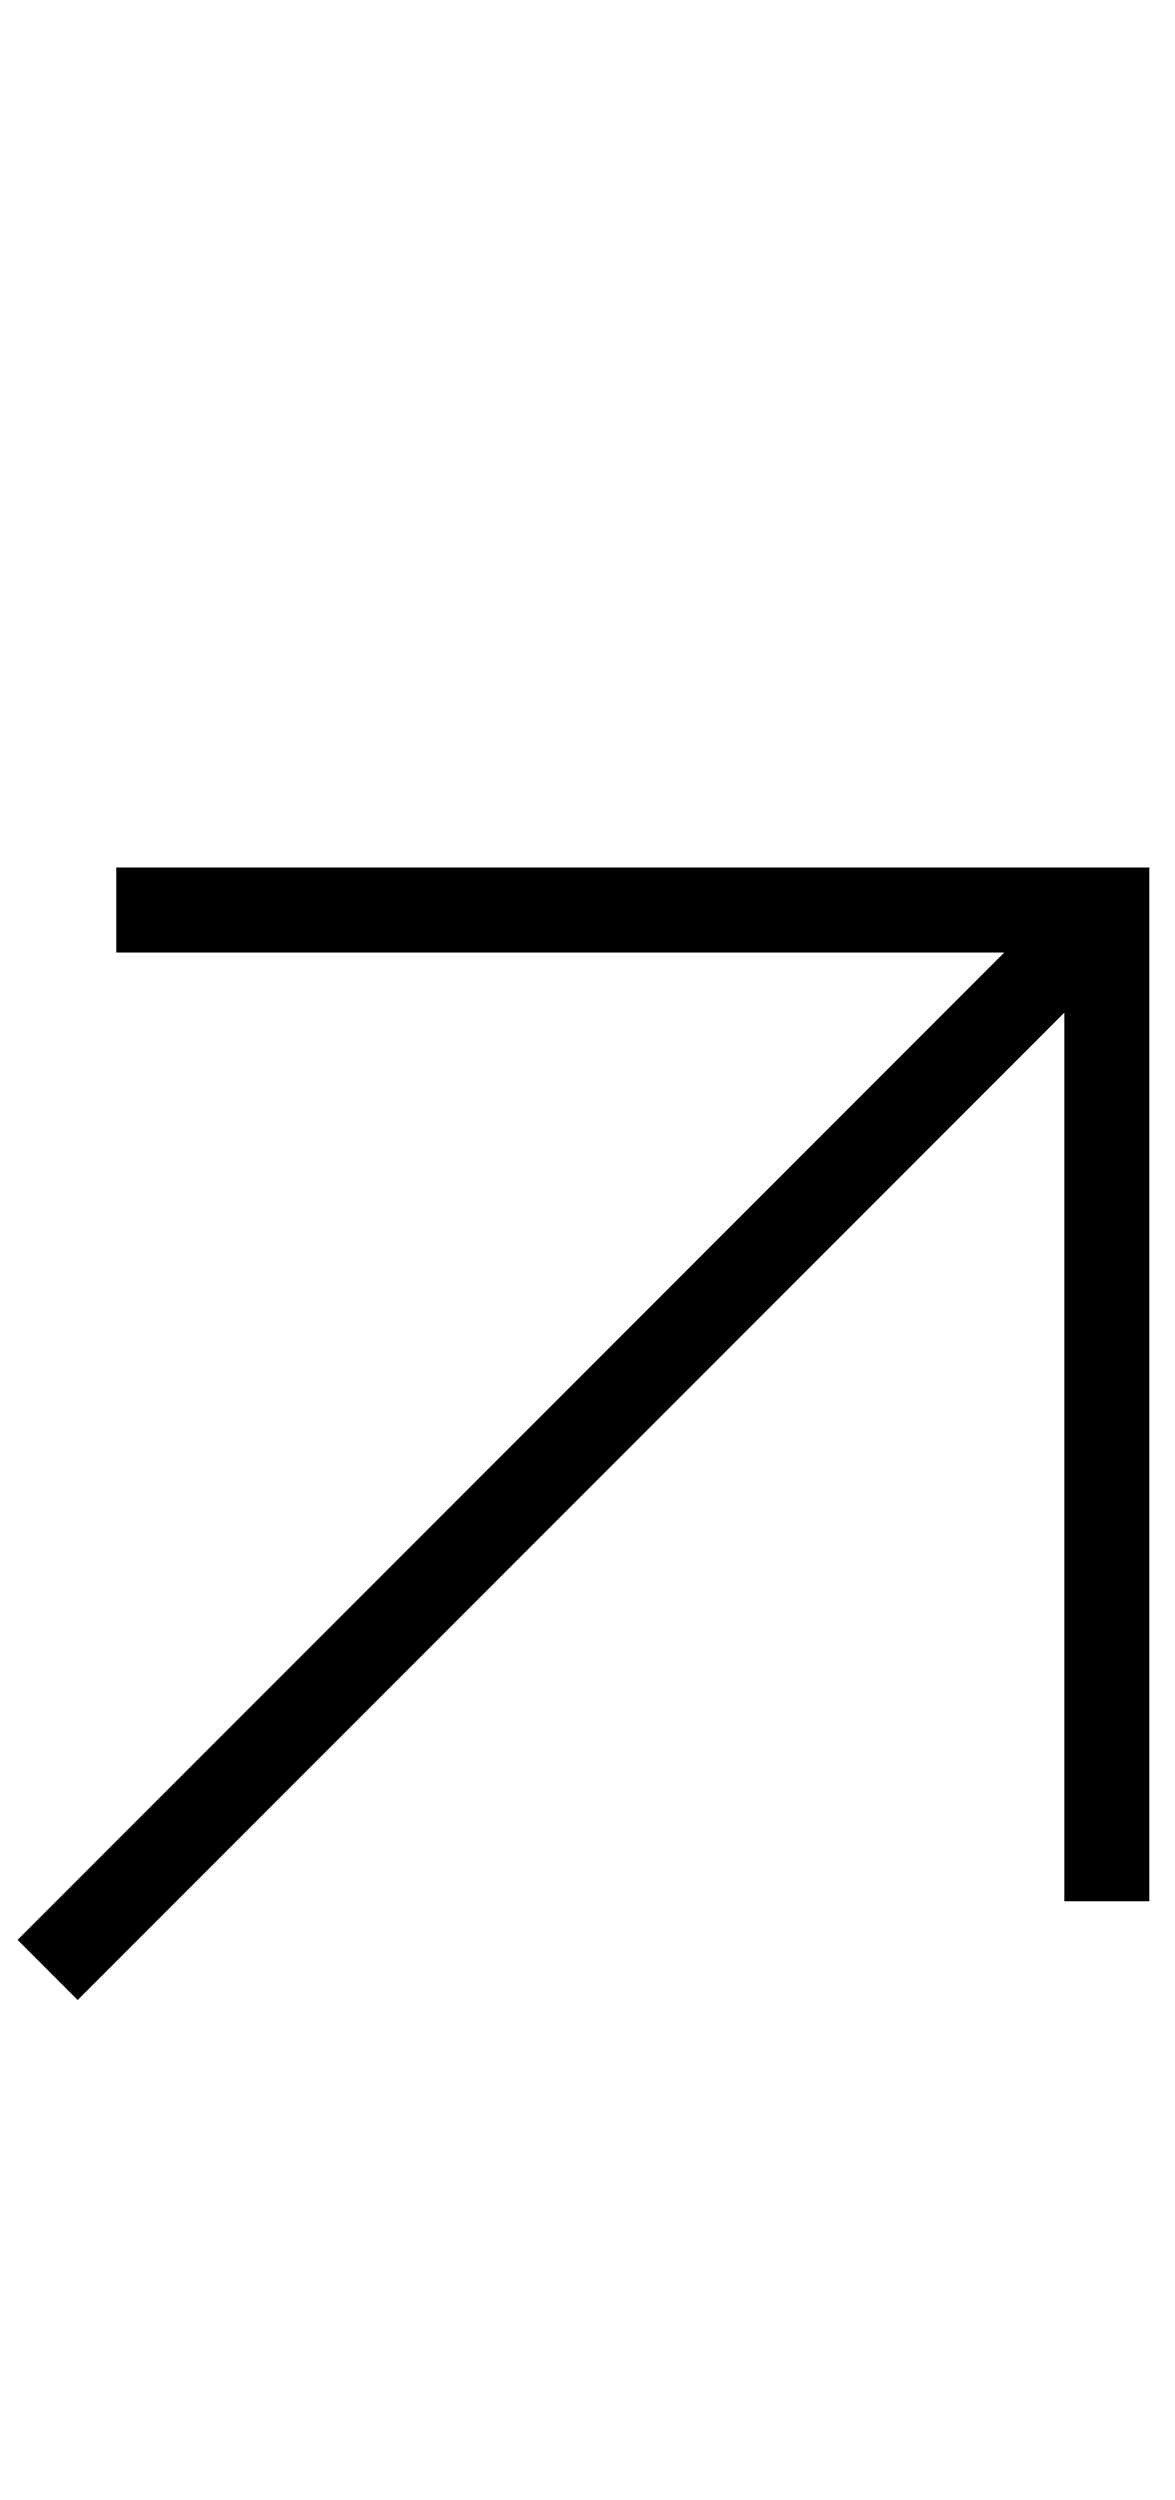 <svg width="47" height="100" viewBox="0 0 47 100" fill="none" xmlns="http://www.w3.org/2000/svg">
<path fill-rule="evenodd" clip-rule="evenodd" d="M45.972,34.698v1.701v39.65h-3.399v-35.544l-38.265,38.291l-1.202,1.202l-2.403,-2.405l1.202,-1.202l38.265,-38.291h-35.52v-3.401h39.622z" fill="black"/>
</svg>
